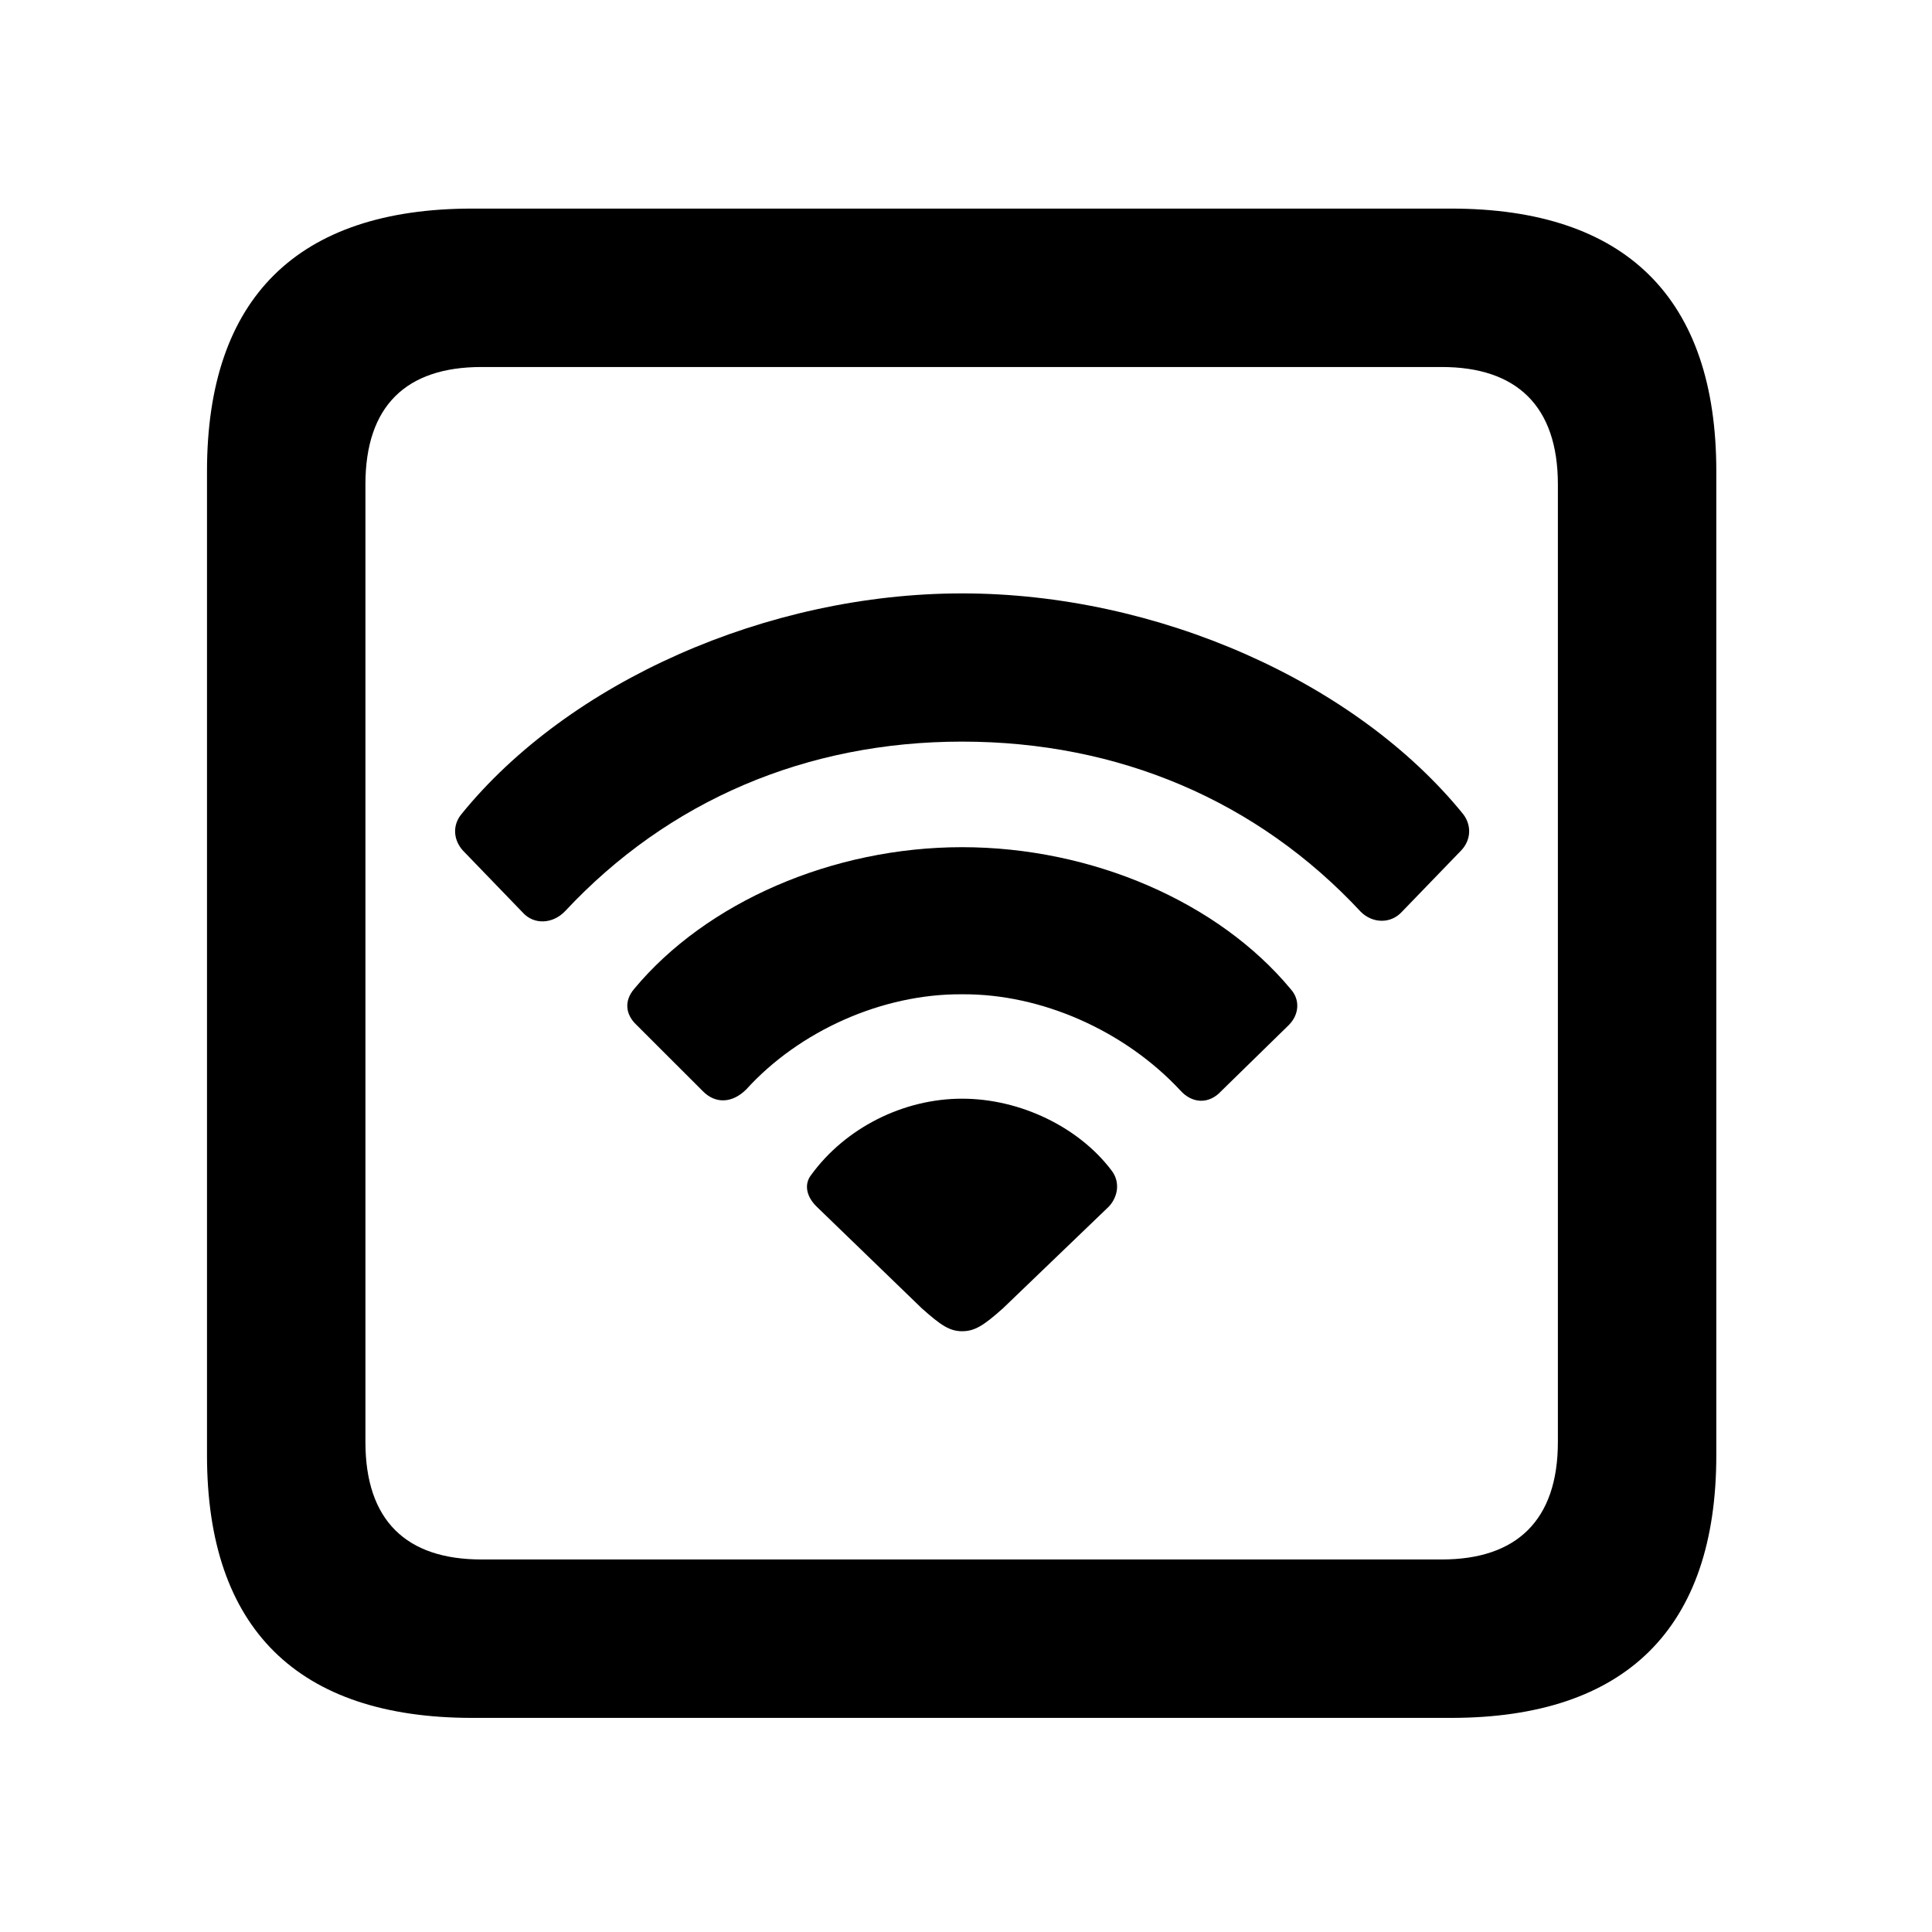 <svg width="28" height="28" viewBox="0 0 28 28" fill="none" xmlns="http://www.w3.org/2000/svg">
<path d="M6.844 24.897H21.029C23.569 24.897 24.874 23.592 24.874 21.091V6.829C24.874 4.327 23.569 3.023 21.029 3.023H6.844C4.315 3.023 3 4.317 3 6.829V21.091C3 23.602 4.315 24.897 6.844 24.897ZM6.977 22.601C5.888 22.601 5.296 22.037 5.296 20.898V7.02C5.296 5.881 5.888 5.319 6.977 5.319H20.896C21.976 5.319 22.578 5.881 22.578 7.02V20.898C22.578 22.037 21.976 22.601 20.896 22.601H6.977Z" fill="black"/>
<path d="M13.943 19.293C14.123 19.293 14.251 19.216 14.537 18.96L16.072 17.485C16.209 17.335 16.233 17.122 16.109 16.963C15.634 16.334 14.786 15.923 13.943 15.923C13.086 15.923 12.251 16.35 11.759 17.024C11.649 17.161 11.686 17.34 11.833 17.485L13.358 18.96C13.635 19.207 13.763 19.293 13.943 19.293Z" fill="black"/>
<path d="M10.185 15.813C10.369 16.002 10.614 15.989 10.815 15.789C11.583 14.942 12.786 14.401 13.943 14.41C15.098 14.401 16.302 14.942 17.102 15.799C17.282 16.002 17.526 16.002 17.699 15.813L18.678 14.856C18.825 14.709 18.849 14.492 18.704 14.333C17.659 13.075 15.829 12.278 13.943 12.278C12.066 12.278 10.235 13.075 9.19 14.333C9.047 14.501 9.059 14.699 9.227 14.856L10.185 15.813Z" fill="black"/>
<path d="M7.574 13.223C7.735 13.405 8.012 13.396 8.195 13.2C9.689 11.601 11.688 10.748 13.943 10.748C16.209 10.748 18.222 11.603 19.72 13.213C19.89 13.384 20.156 13.393 20.319 13.213L21.174 12.328C21.318 12.179 21.332 11.967 21.207 11.801C19.654 9.885 16.776 8.6 13.943 8.6C11.117 8.6 8.239 9.885 6.686 11.801C6.551 11.967 6.574 12.179 6.71 12.328L7.574 13.223Z" fill="black"/>
</svg>
